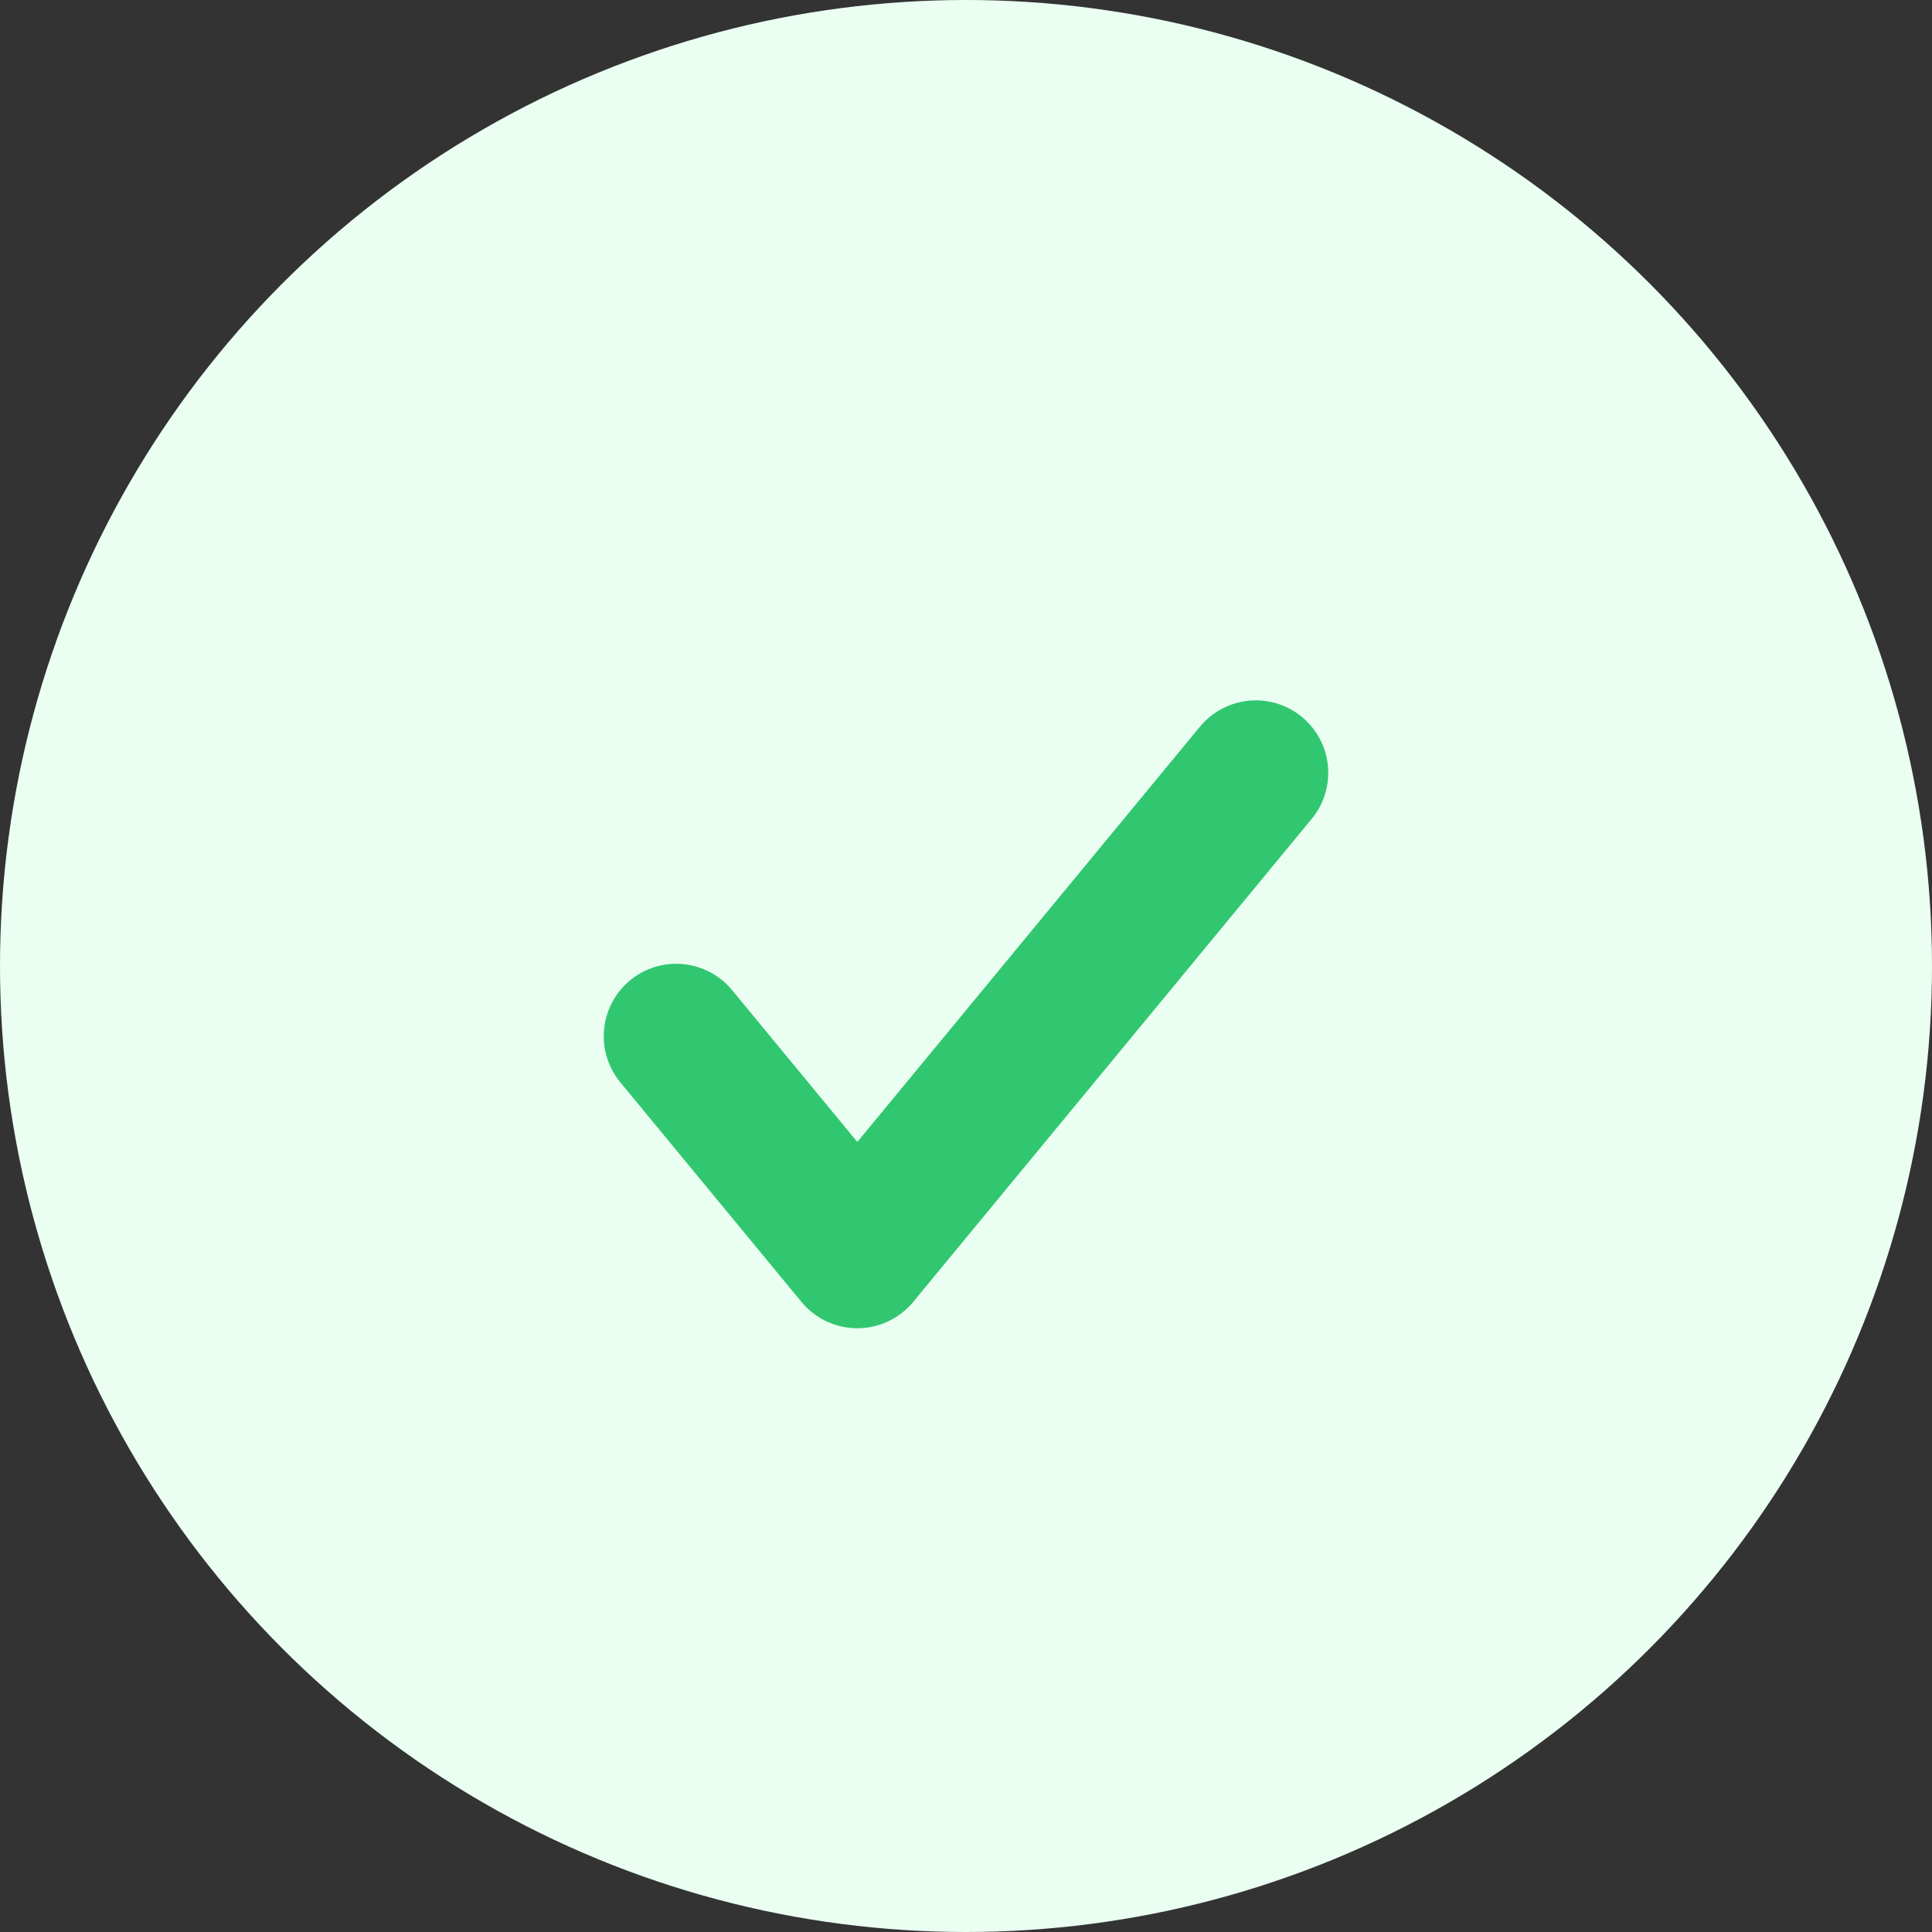 <svg width="20" height="20" viewBox="0 0 20 20" fill="none" xmlns="http://www.w3.org/2000/svg">
<rect x="0" y="0" width="20" height="20" fill="#333333" stroke="none"/>
<circle cx="10" cy="10" r="10" fill="#EAFFF2"/>
<path d="M13 8L8.875 13L7 10.727" stroke="#31C770" stroke-width="1.5" stroke-linecap="round" stroke-linejoin="round"/>
</svg>
